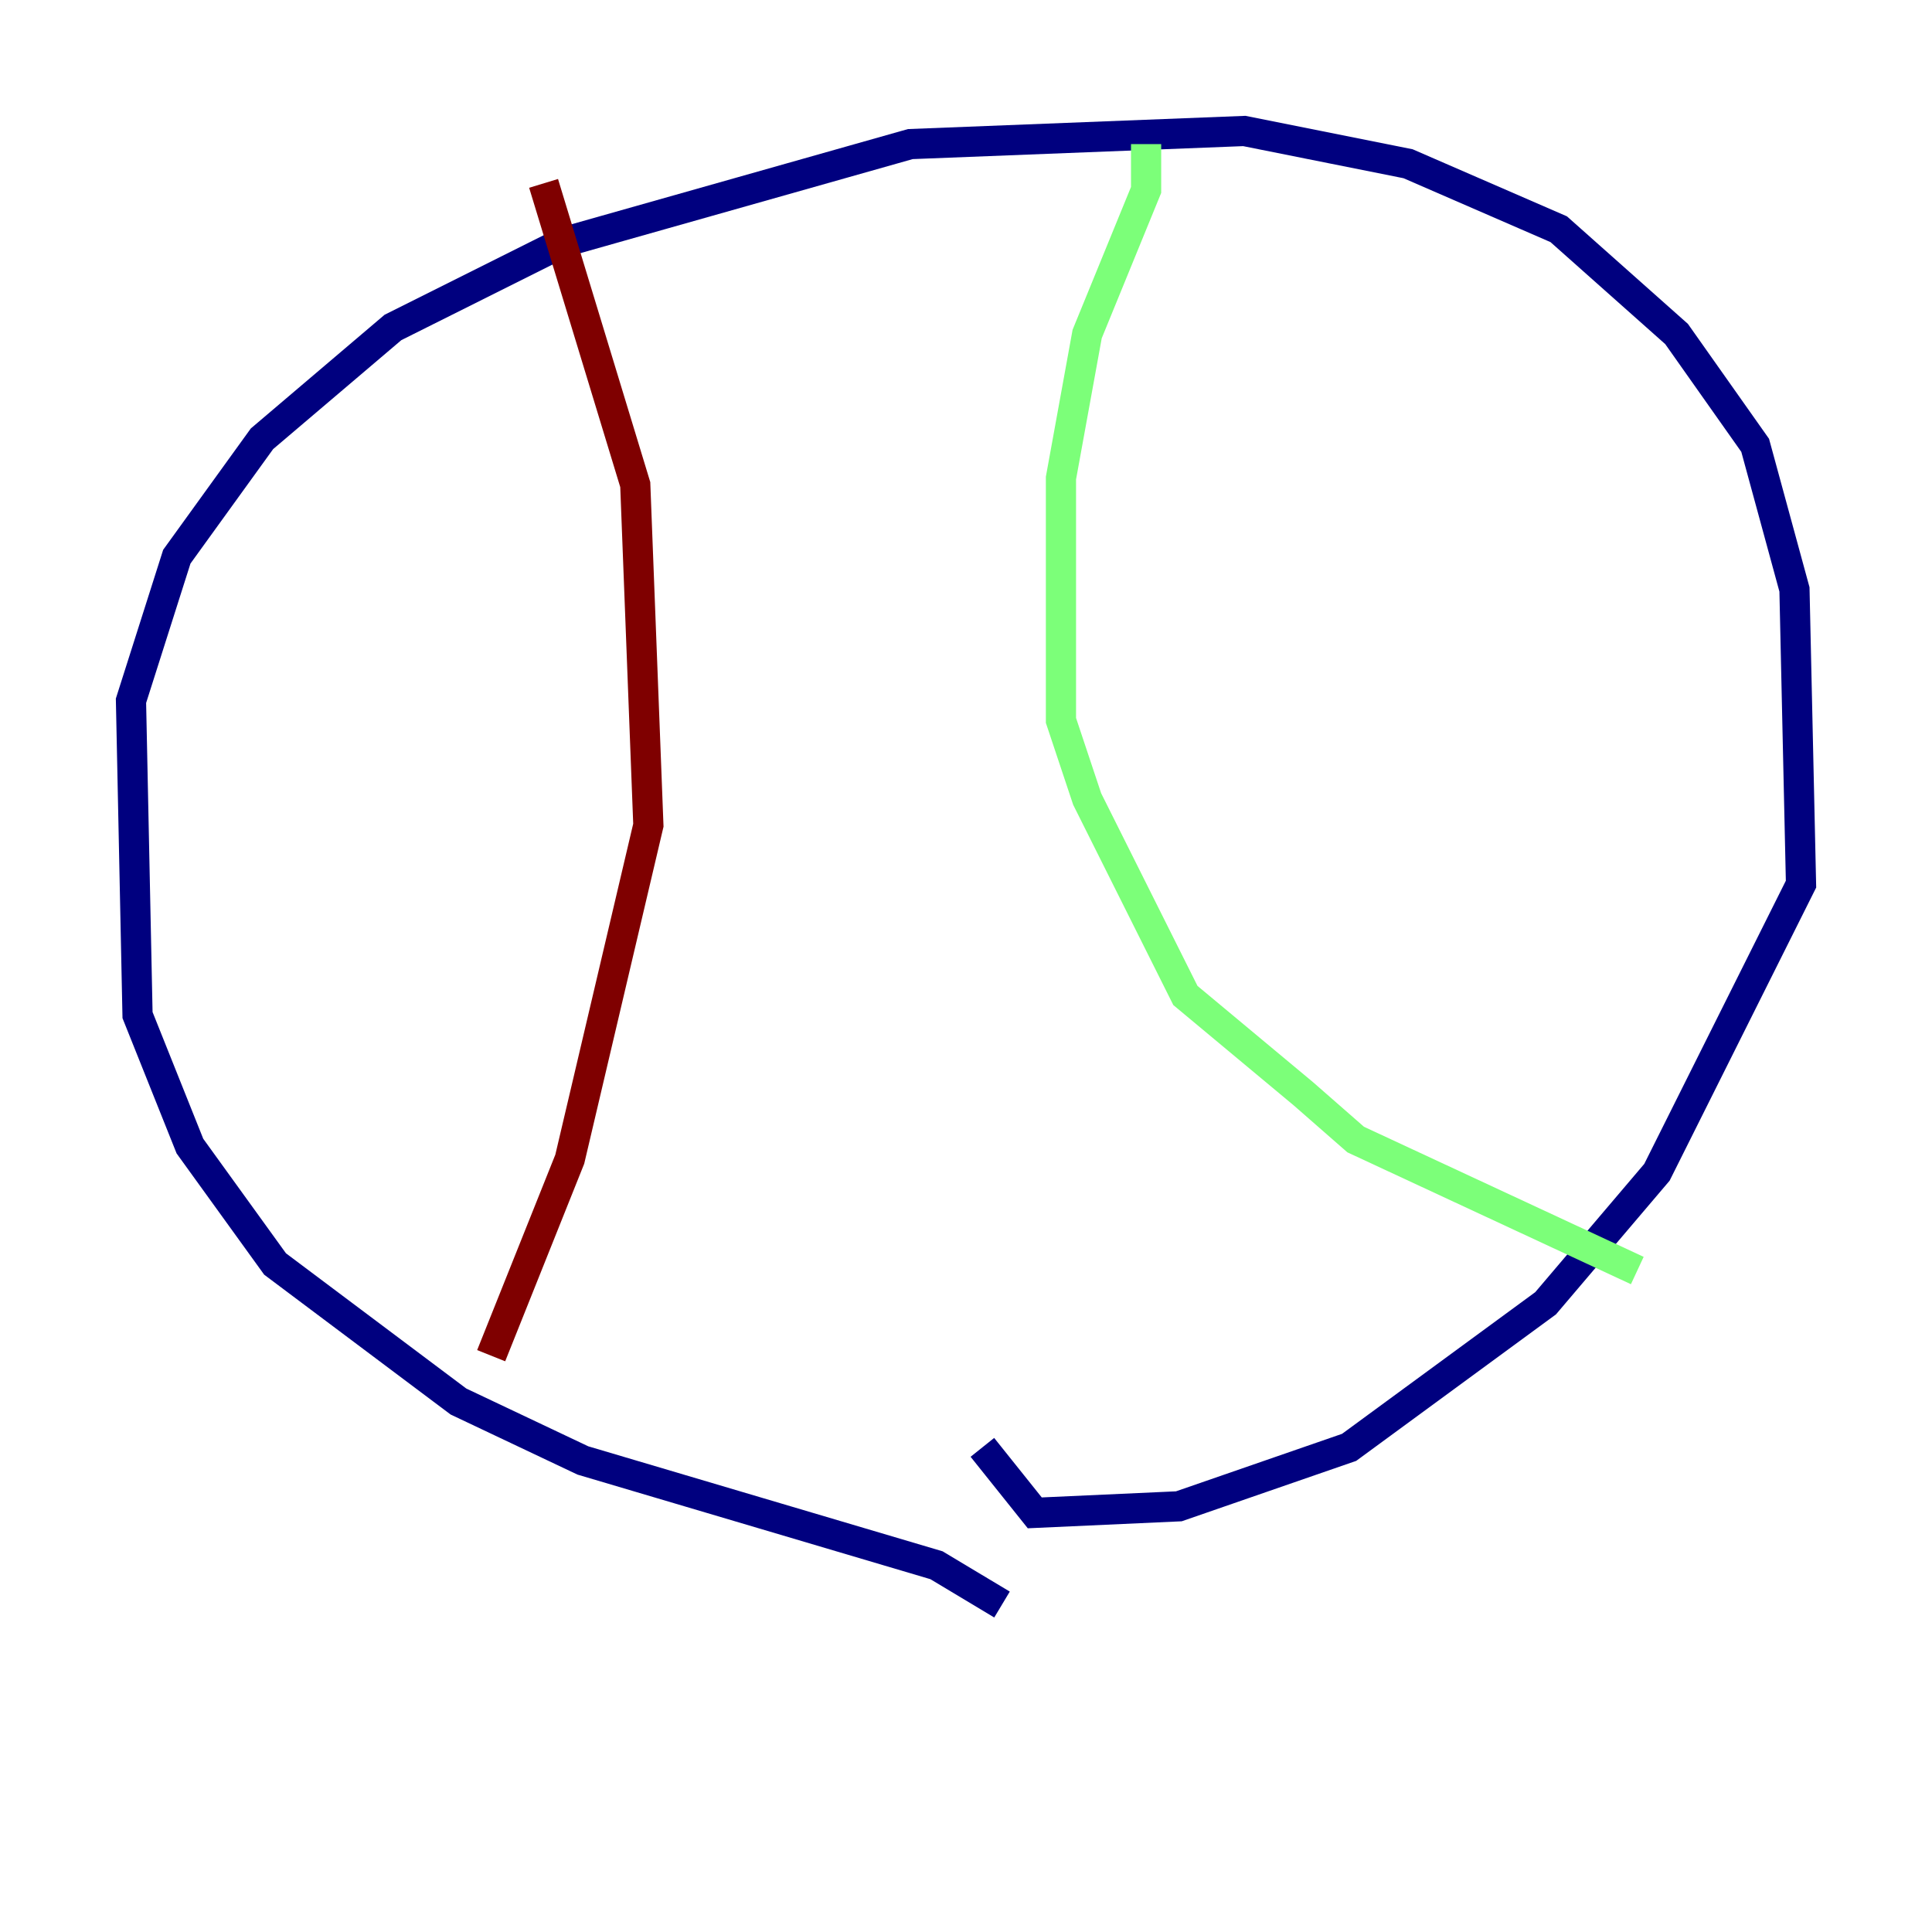 <?xml version="1.0" encoding="utf-8" ?>
<svg baseProfile="tiny" height="128" version="1.2" viewBox="0,0,128,128" width="128" xmlns="http://www.w3.org/2000/svg" xmlns:ev="http://www.w3.org/2001/xml-events" xmlns:xlink="http://www.w3.org/1999/xlink"><defs /><polyline fill="none" points="66.386,106.305 62.047,103.702 38.617,96.759 30.373,92.854 18.224,83.742 12.583,75.932 9.112,67.254 8.678,46.427 11.715,36.881 17.356,29.071 26.034,21.695 37.315,16.054 60.312,9.546 82.441,8.678 93.288,10.848 103.268,15.186 111.078,22.129 116.285,29.505 118.888,39.051 119.322,58.576 109.776,77.668 102.4,86.346 89.383,95.891 78.102,99.797 68.556,100.231 65.085,95.891" stroke="#00007f" stroke-width="2" /><polyline fill="none" points="75.932,9.546 75.932,12.583 72.027,22.129 70.291,31.675 70.291,47.729 72.027,52.936 78.536,65.953 86.346,72.461 89.817,75.498 108.475,84.176" stroke="#7cff79" stroke-width="2" /><polyline fill="none" points="36.014,12.149 42.088,32.108 42.956,54.671 37.749,76.8 32.542,89.817" stroke="#7f0000" stroke-width="2" /></svg>